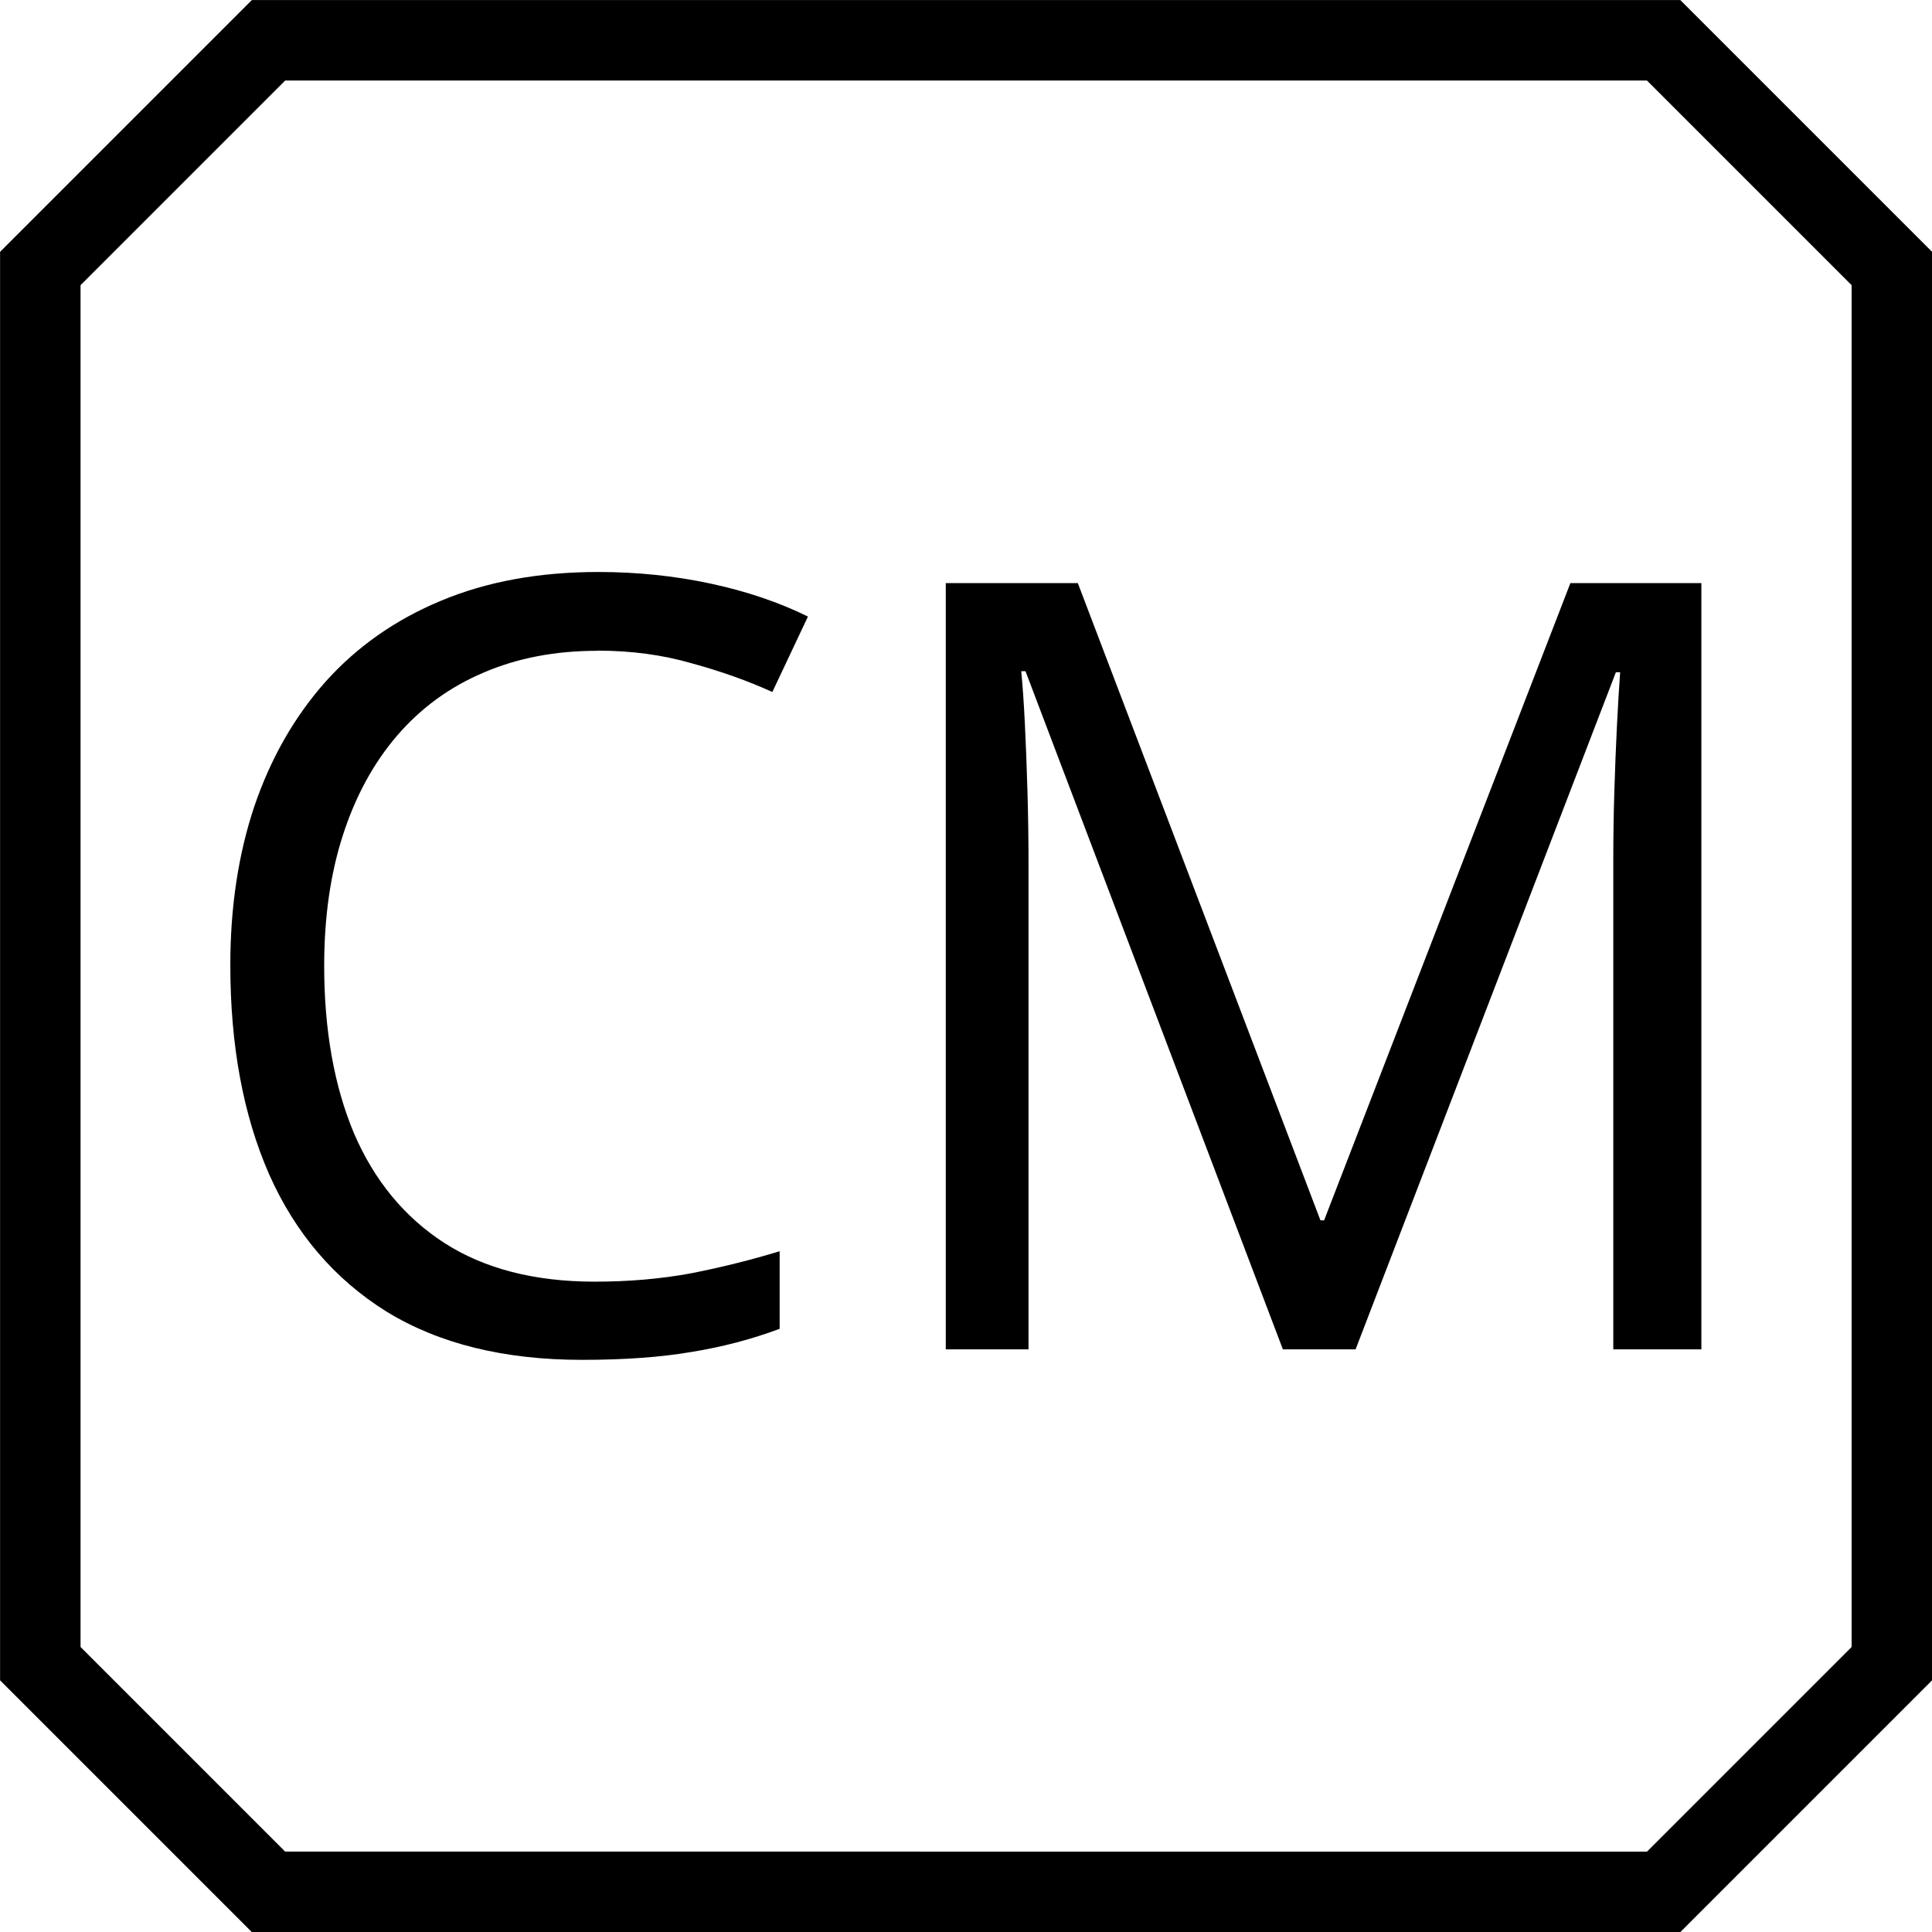 <svg xmlns="http://www.w3.org/2000/svg" width="48" height="48" viewBox="0 0 12.7 12.7"><path d="M3.926 4.278q-.417 0-.751.145-.331.141-.565.413-.231.269-.355.651-.124.382-.124.861 0 .634.196 1.102.2.465.593.72.396.255.989.255.338 0 .634-.055.3-.059.582-.145v.51q-.276.103-.579.152-.303.052-.72.052-.768 0-1.285-.317-.513-.32-.772-.903-.255-.582-.255-1.375 0-.572.158-1.044.162-.475.469-.82.31-.345.758-.531.451-.189 1.034-.189.382 0 .737.076.355.076.641.217l-.234.496q-.241-.11-.531-.189-.286-.083-.62-.083zM8.433 8.87L6.741 4.412h-.028q.014.141.024.345.01.203.017.444.007.238.007.486V8.87h-.544V3.833h.868L8.68 8.022h.024l1.619-4.189h.861V8.87h-.579V5.645q0-.224.007-.448.007-.227.017-.427.01-.203.021-.351h-.028L8.911 8.87z"/><path d="M1.765.265h9.171l1.5 1.5v9.171l-1.5 1.5H1.765l-1.5-1.5V1.765z" fill="none" stroke="#000" stroke-width=".529" stroke-miterlimit="8"/></svg>
